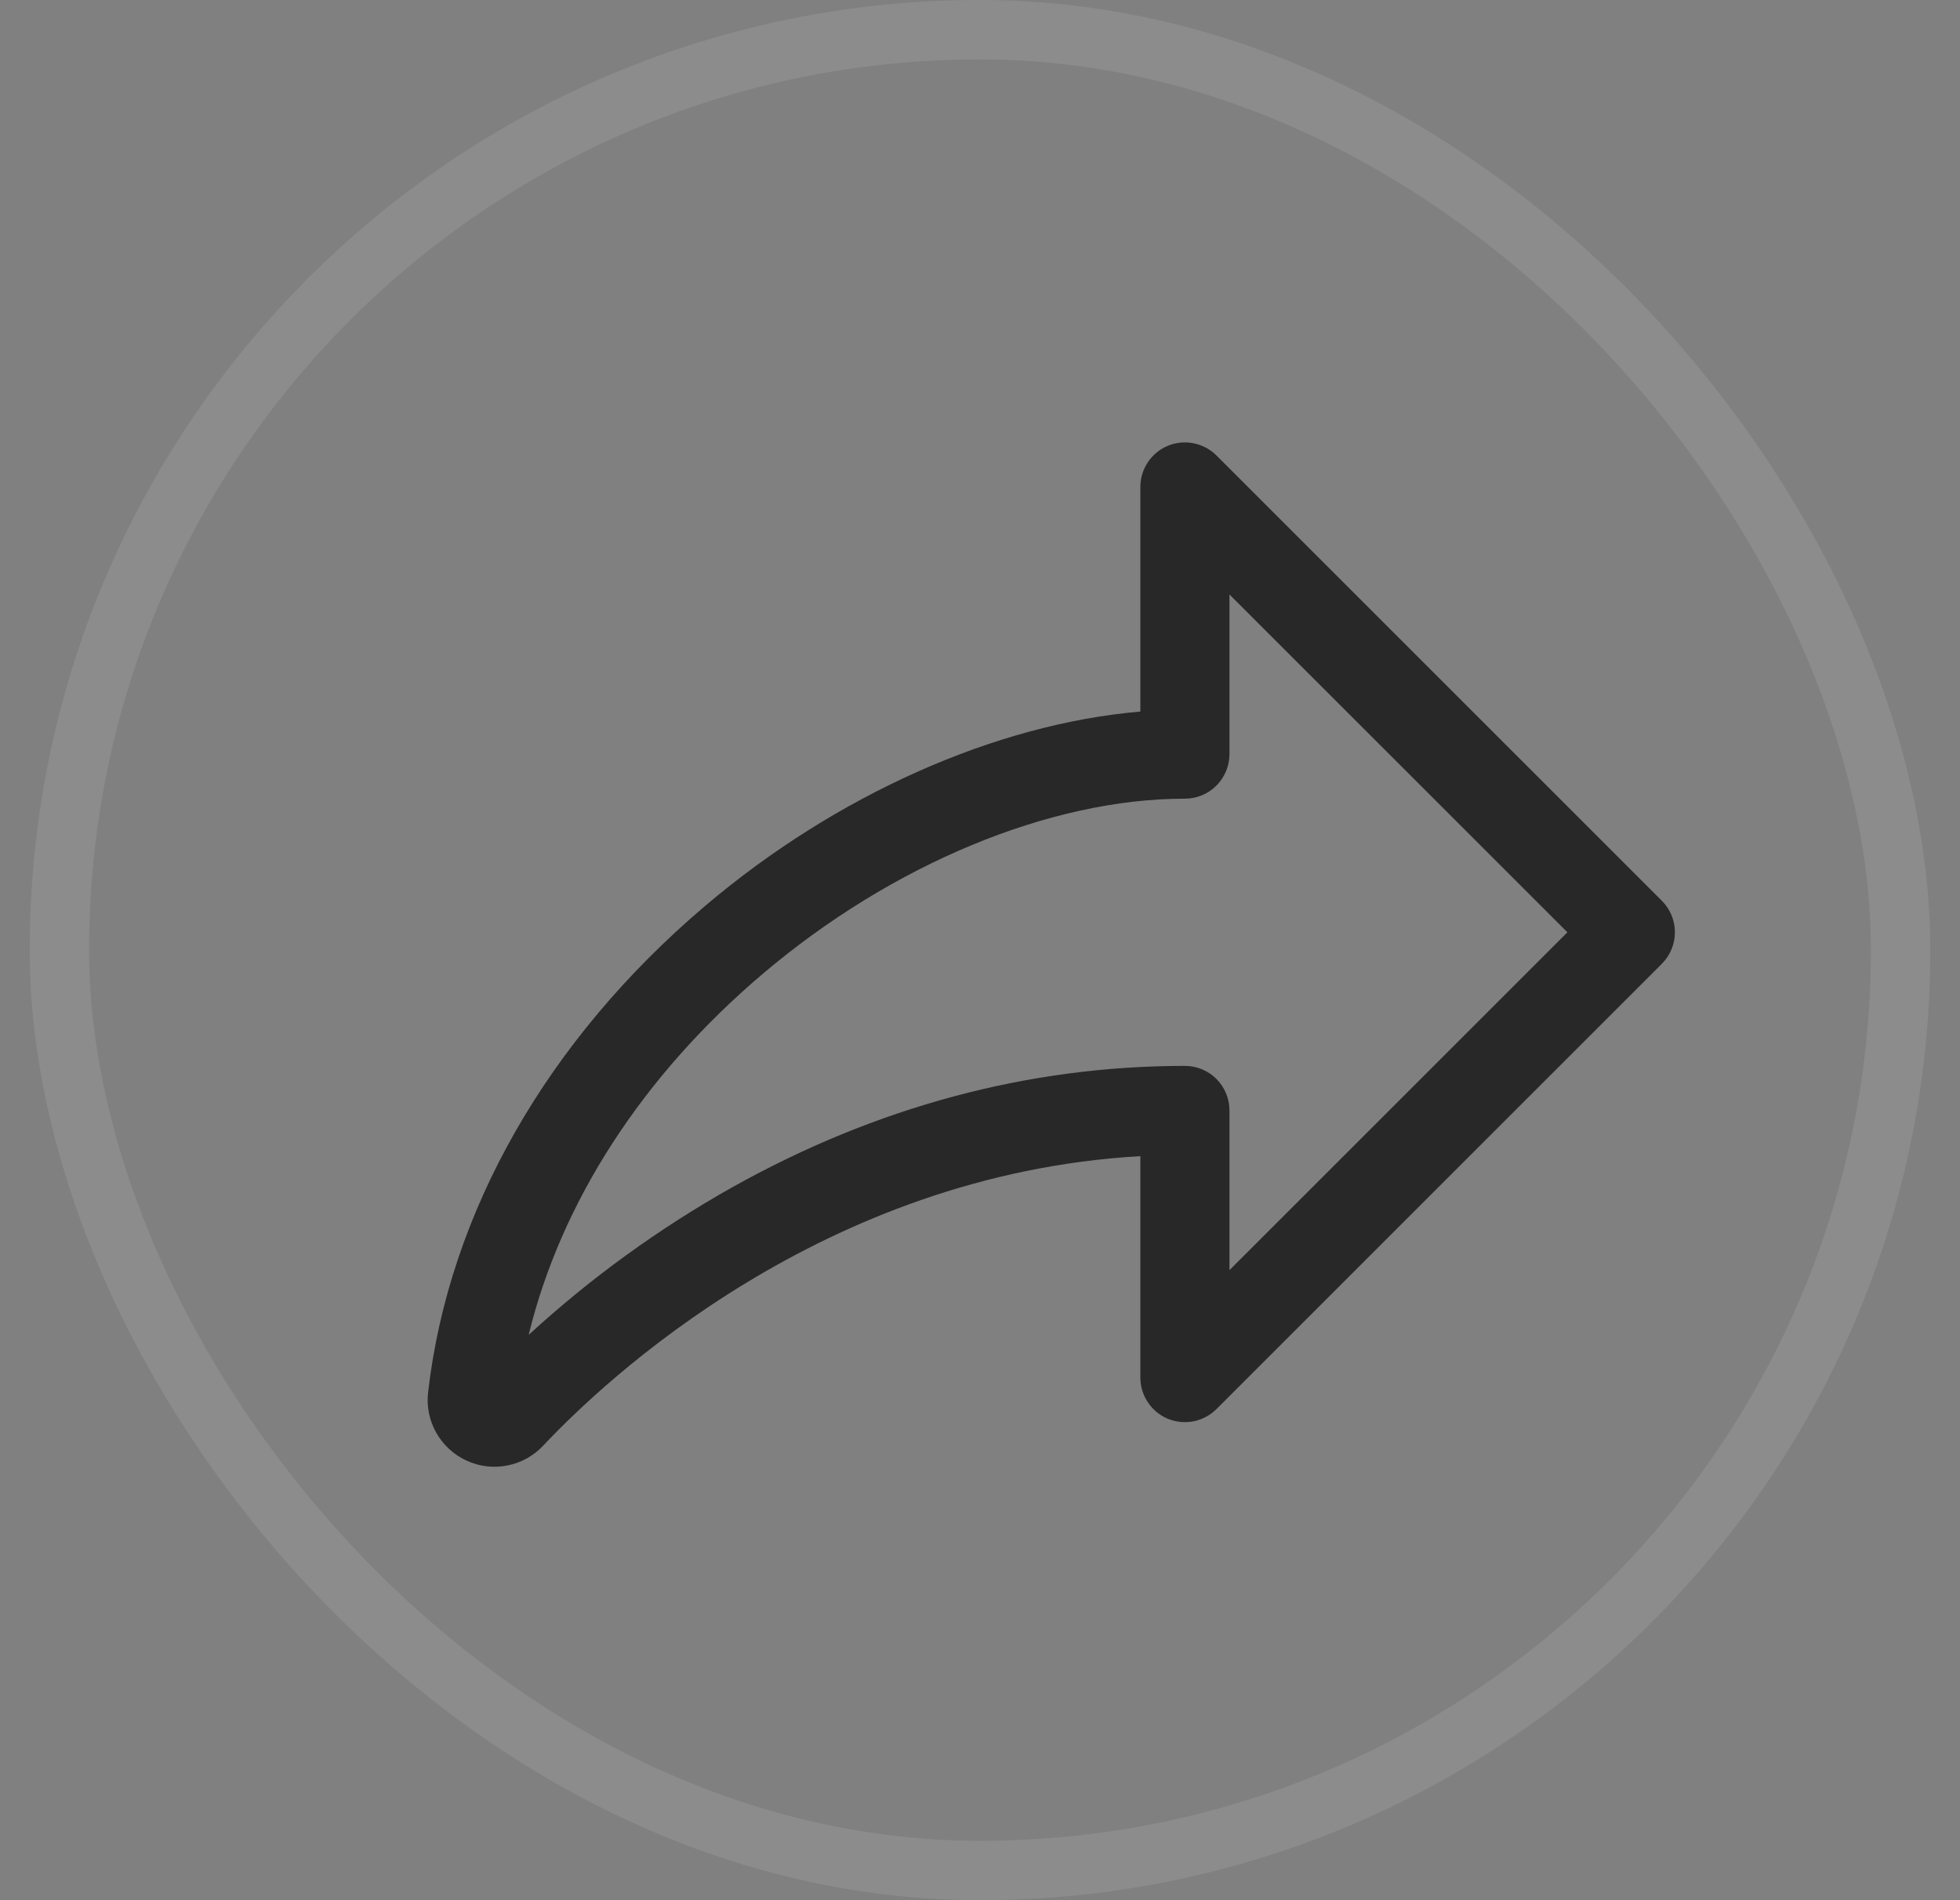 <svg width="33" height="32" viewBox="0 0 33 32" fill="none" xmlns="http://www.w3.org/2000/svg">
<rect x="0" y="0" width="33" height="32" fill="#808080" stroke="none"/>
<rect x="1" y="0.5" width="31" height="31" rx="15.5" stroke="white" stroke-opacity="0.1"/>
<g clip-path="url(#clip0_417_32786)">
<path d="M27.981 15.17L20.481 7.67C20.376 7.565 20.242 7.494 20.097 7.465C19.951 7.436 19.801 7.45 19.663 7.507C19.526 7.564 19.409 7.66 19.327 7.783C19.244 7.907 19.2 8.052 19.2 8.2V11.983C16.768 12.191 14.082 13.381 11.873 15.255C9.212 17.513 7.555 20.422 7.208 23.446C7.18 23.681 7.228 23.919 7.344 24.126C7.46 24.332 7.638 24.497 7.852 24.596C8.067 24.696 8.308 24.725 8.54 24.68C8.772 24.635 8.985 24.517 9.146 24.345C10.178 23.247 13.847 19.775 19.2 19.47V23.2C19.2 23.348 19.244 23.493 19.327 23.616C19.409 23.74 19.526 23.836 19.663 23.893C19.801 23.949 19.951 23.964 20.097 23.935C20.242 23.906 20.376 23.834 20.481 23.73L27.981 16.23C28.121 16.089 28.2 15.898 28.2 15.7C28.2 15.501 28.121 15.311 27.981 15.17ZM20.7 21.39V18.7C20.7 18.501 20.621 18.31 20.48 18.169C20.34 18.029 20.149 17.95 19.95 17.95C17.318 17.95 14.754 18.637 12.329 19.994C11.095 20.688 9.944 21.522 8.901 22.48C9.445 20.245 10.815 18.119 12.843 16.399C15.02 14.553 17.677 13.45 19.95 13.45C20.149 13.45 20.34 13.371 20.48 13.23C20.621 13.089 20.7 12.899 20.7 12.7V10.011L26.39 15.7L20.7 21.39Z" fill="#282828"/>
</g>
<defs>
<clipPath id="clip0_417_32786">
<rect width="24" height="24" fill="white" transform="translate(4.5 4)"/>
</clipPath>
</defs>
</svg>
